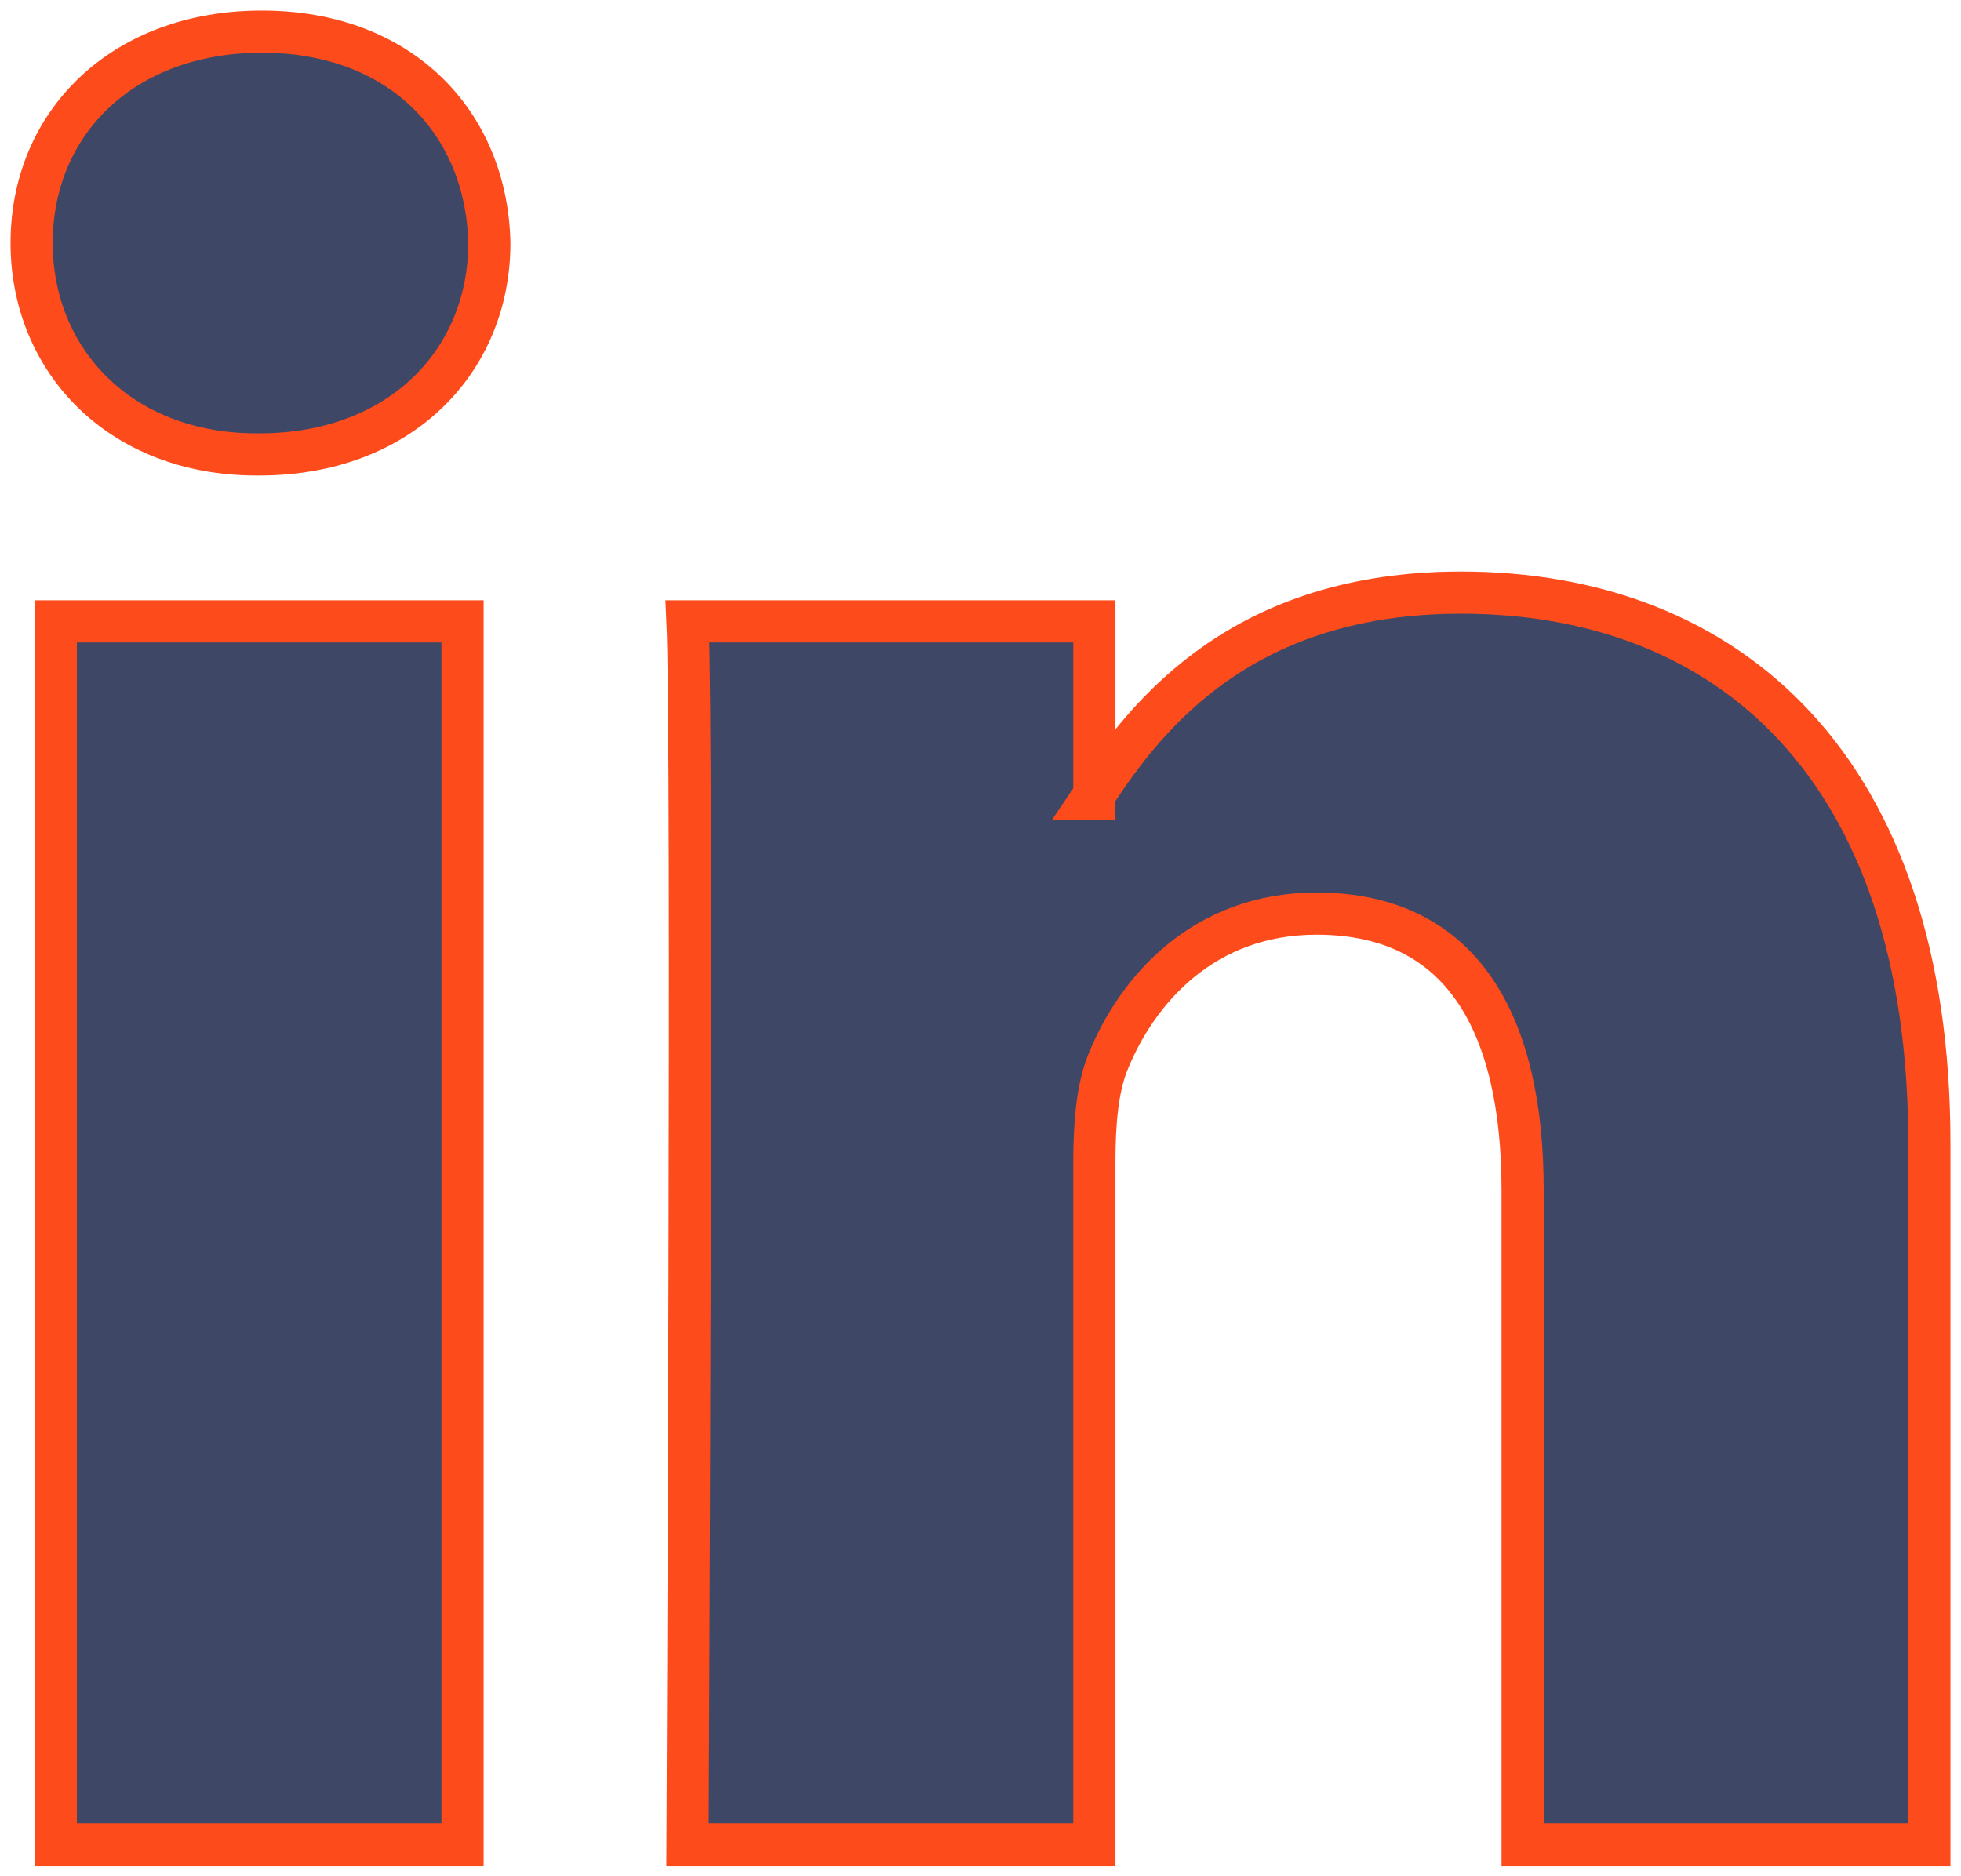 <?xml version="1.0" encoding="UTF-8" standalone="no"?>
<!DOCTYPE svg PUBLIC "-//W3C//DTD SVG 1.1//EN" "http://www.w3.org/Graphics/SVG/1.1/DTD/svg11.dtd">
<!--Generated by Intaglio, www.PurgatoryDesign.com-->
<svg version="1.1" viewBox="0,0,93,89" width="93" height="89" xmlns="http://www.w3.org/2000/svg" xmlns:xlink="http://www.w3.org/1999/xlink"><g><path fill="#3e4765" d="M2.646,87.5 L21.935,87.5 L21.935,29.473 L2.646,29.473 Z M12.419,1.5 C5.818,1.5,1.5,5.831,1.5,11.524 C1.5,17.095,5.693,21.555,12.164,21.555 L12.292,21.555 C19.021,21.555,23.207,17.095,23.207,11.524 C23.08,5.831,19.021,1.5,12.419,1.5 Z M91.499,54.228 L91.499,87.5 L72.21,87.5 L72.21,56.456 C72.21,48.657,69.419,43.335,62.437,43.335 C57.107,43.335,53.935,46.922,52.539,50.391 C52.031,51.632,51.9,53.358,51.9,55.095 L51.9,87.5 L32.605,87.5 C32.605,87.5,32.865,34.921,32.605,29.473 L51.9,29.473 L51.9,37.698 L51.773,37.886 L51.9,37.886 L51.9,37.698 C54.462,33.75,59.041,28.109,69.287,28.109 C81.984,28.109,91.499,36.404,91.499,54.228"/><path fill="#3e4765" stroke="#fe4b1c" stroke-width="2" d="M2.646,87.5 L21.935,87.5 L21.935,29.473 L2.646,29.473 Z M12.419,1.5 C5.818,1.5,1.5,5.831,1.5,11.524 C1.5,17.095,5.693,21.555,12.164,21.555 L12.292,21.555 C19.021,21.555,23.207,17.095,23.207,11.524 C23.08,5.831,19.021,1.5,12.419,1.5 Z M91.499,54.228 L91.499,87.5 L72.21,87.5 L72.21,56.456 C72.21,48.657,69.419,43.335,62.437,43.335 C57.107,43.335,53.935,46.922,52.539,50.391 C52.031,51.632,51.9,53.358,51.9,55.095 L51.9,87.5 L32.605,87.5 C32.605,87.5,32.865,34.921,32.605,29.473 L51.9,29.473 L51.9,37.698 L51.773,37.886 L51.9,37.886 L51.9,37.698 C54.462,33.75,59.041,28.109,69.287,28.109 C81.984,28.109,91.499,36.404,91.499,54.228"/></g></svg>
